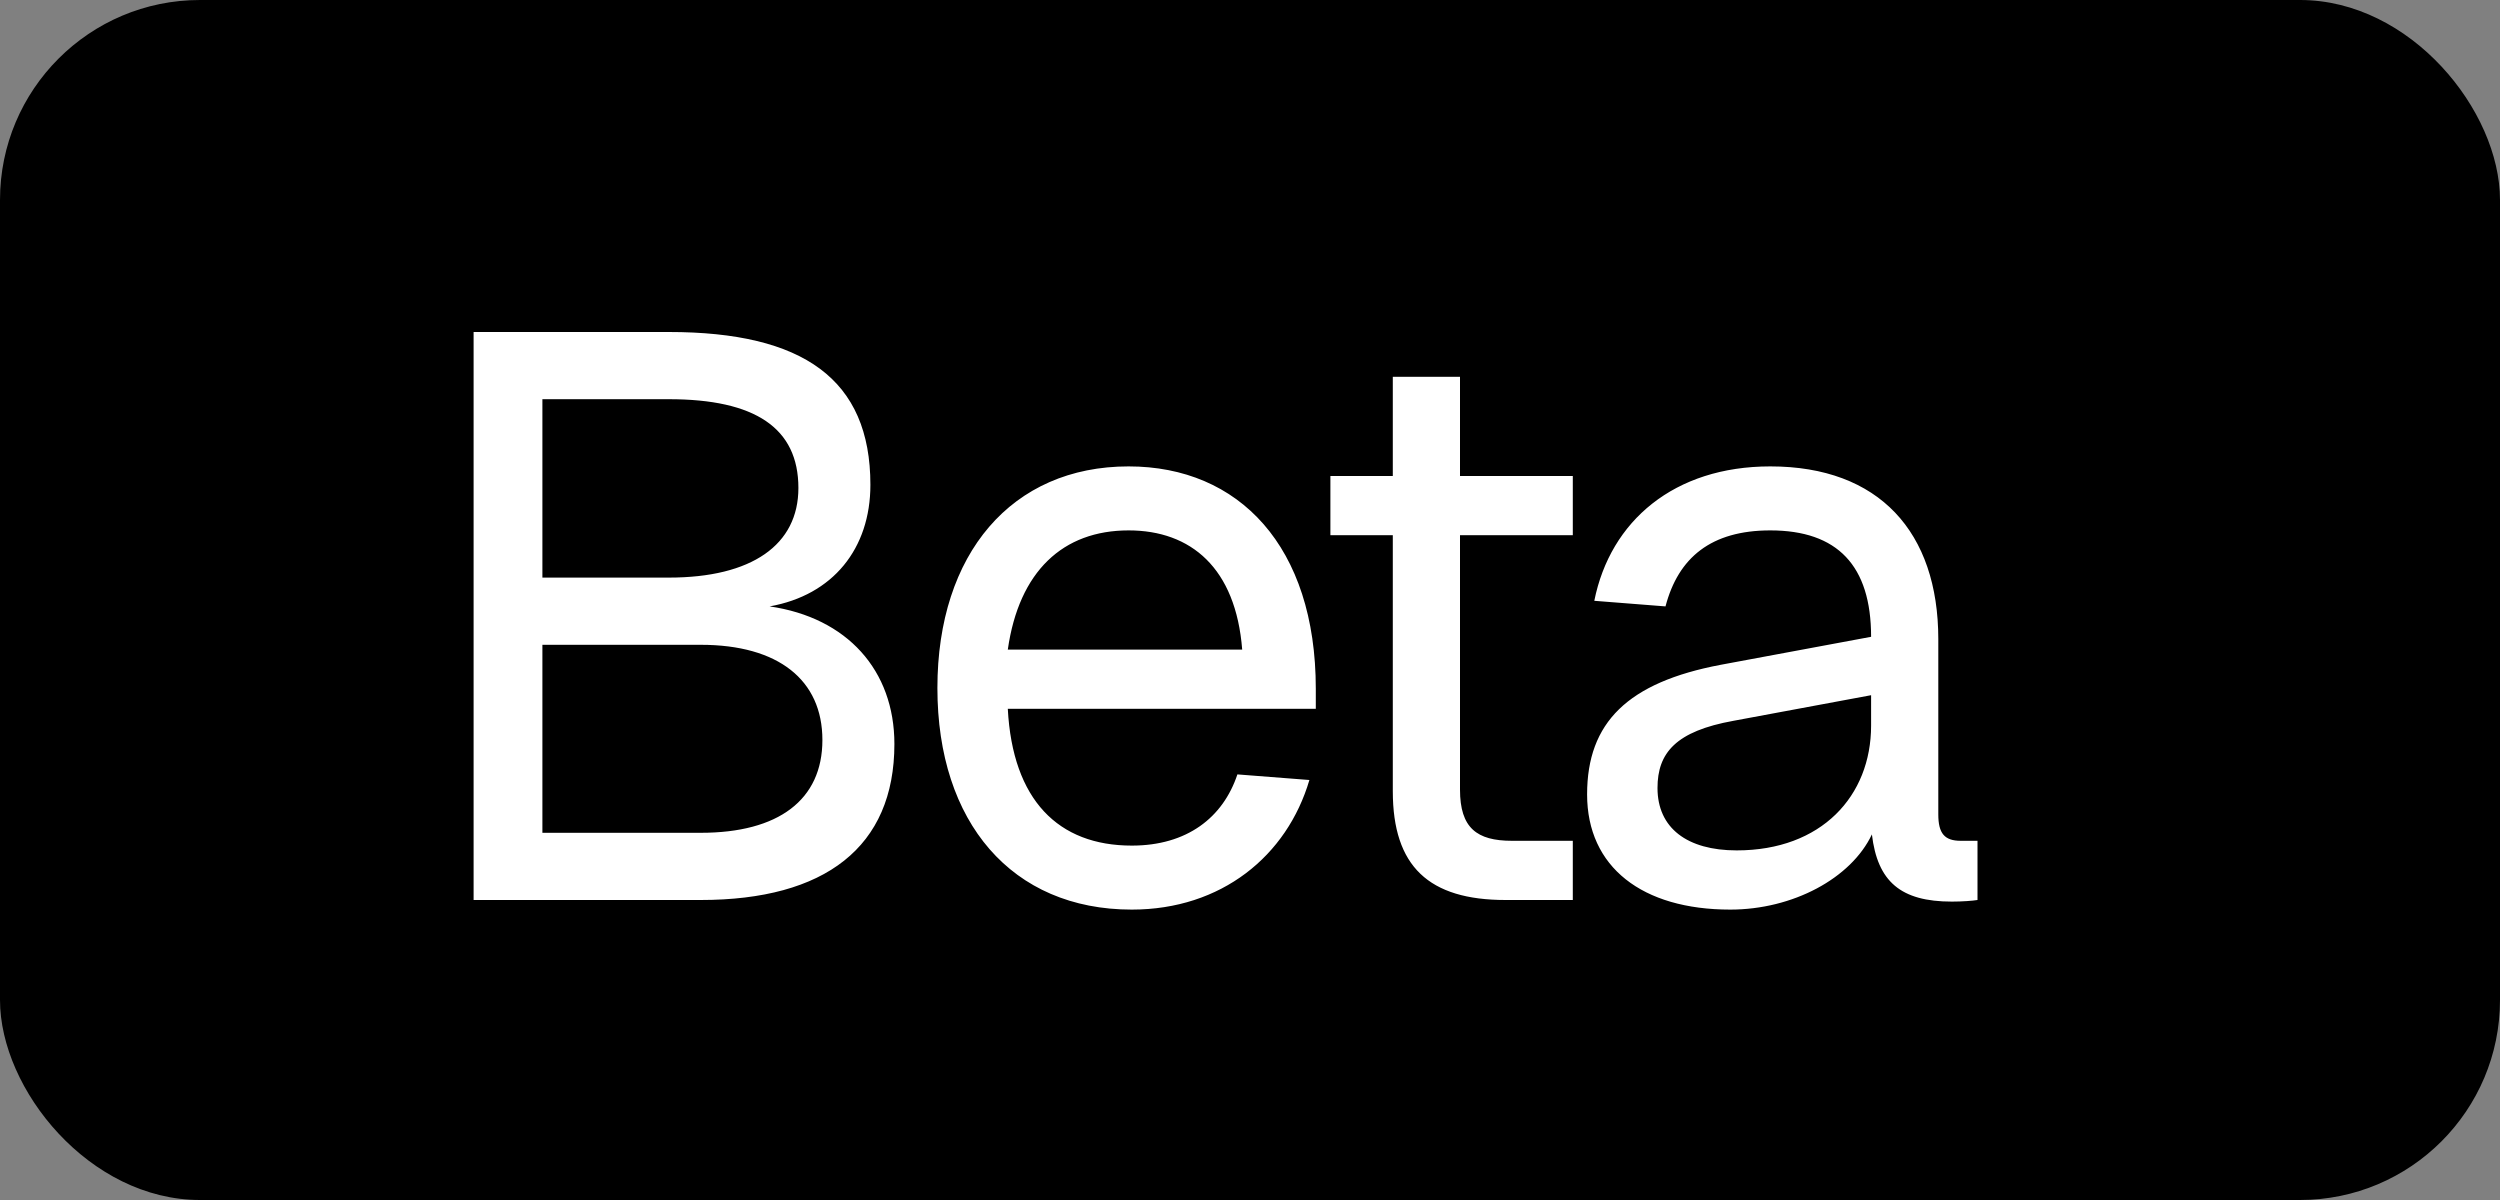 <svg width="25" height="12" viewBox="0 0 25 12" fill="none" xmlns="http://www.w3.org/2000/svg">
<rect x="0" y="0" width="25" height="12" fill="#808080" stroke="none"/>
<rect width="25" height="12" rx="2" fill="black"/>
<path d="M4.736 9V3.32H6.688C8.032 3.32 8.704 3.792 8.704 4.848C8.704 5.488 8.328 5.952 7.696 6.064C8.472 6.176 8.944 6.704 8.944 7.44C8.944 8.472 8.248 9 7.008 9H4.736ZM5.424 5.776H6.688C7.52 5.776 7.984 5.448 7.984 4.88C7.984 4.28 7.552 3.992 6.688 3.992H5.424V5.776ZM5.424 8.328H7.008C7.784 8.328 8.224 8 8.224 7.4C8.224 6.8 7.784 6.448 7.008 6.448H5.424V8.328ZM11.318 9.096C10.118 9.096 9.374 8.224 9.374 6.88C9.374 5.536 10.118 4.664 11.286 4.664C12.39 4.664 13.158 5.464 13.158 6.888V7.088H10.078C10.126 8 10.582 8.456 11.318 8.456C11.87 8.456 12.23 8.176 12.374 7.744L13.094 7.8C12.87 8.56 12.214 9.096 11.318 9.096ZM10.078 6.496H12.422C12.358 5.68 11.91 5.304 11.286 5.304C10.63 5.304 10.19 5.712 10.078 6.496ZM15.056 9C14.288 9 13.928 8.664 13.928 7.912V5.352H13.304V4.76H13.928V3.768H14.6V4.76H15.728V5.352H14.6V7.896C14.6 8.28 14.768 8.408 15.12 8.408H15.728V9H15.056ZM17.303 9.096C16.423 9.096 15.871 8.672 15.871 7.944C15.871 7.224 16.279 6.824 17.207 6.648L18.711 6.368C18.711 5.656 18.375 5.304 17.703 5.304C17.111 5.304 16.783 5.576 16.655 6.064L15.943 6.008C16.103 5.208 16.743 4.664 17.703 4.664C18.791 4.664 19.383 5.32 19.383 6.392V8.144C19.383 8.336 19.447 8.408 19.607 8.408H19.775V9C19.727 9.008 19.623 9.016 19.519 9.016C19.007 9.016 18.775 8.816 18.719 8.344C18.511 8.784 17.927 9.096 17.303 9.096ZM17.367 8.504C18.215 8.504 18.711 7.96 18.711 7.256V6.952L17.335 7.208C16.759 7.312 16.575 7.528 16.575 7.88C16.575 8.28 16.871 8.504 17.367 8.504Z" fill="white"/>
</svg>
